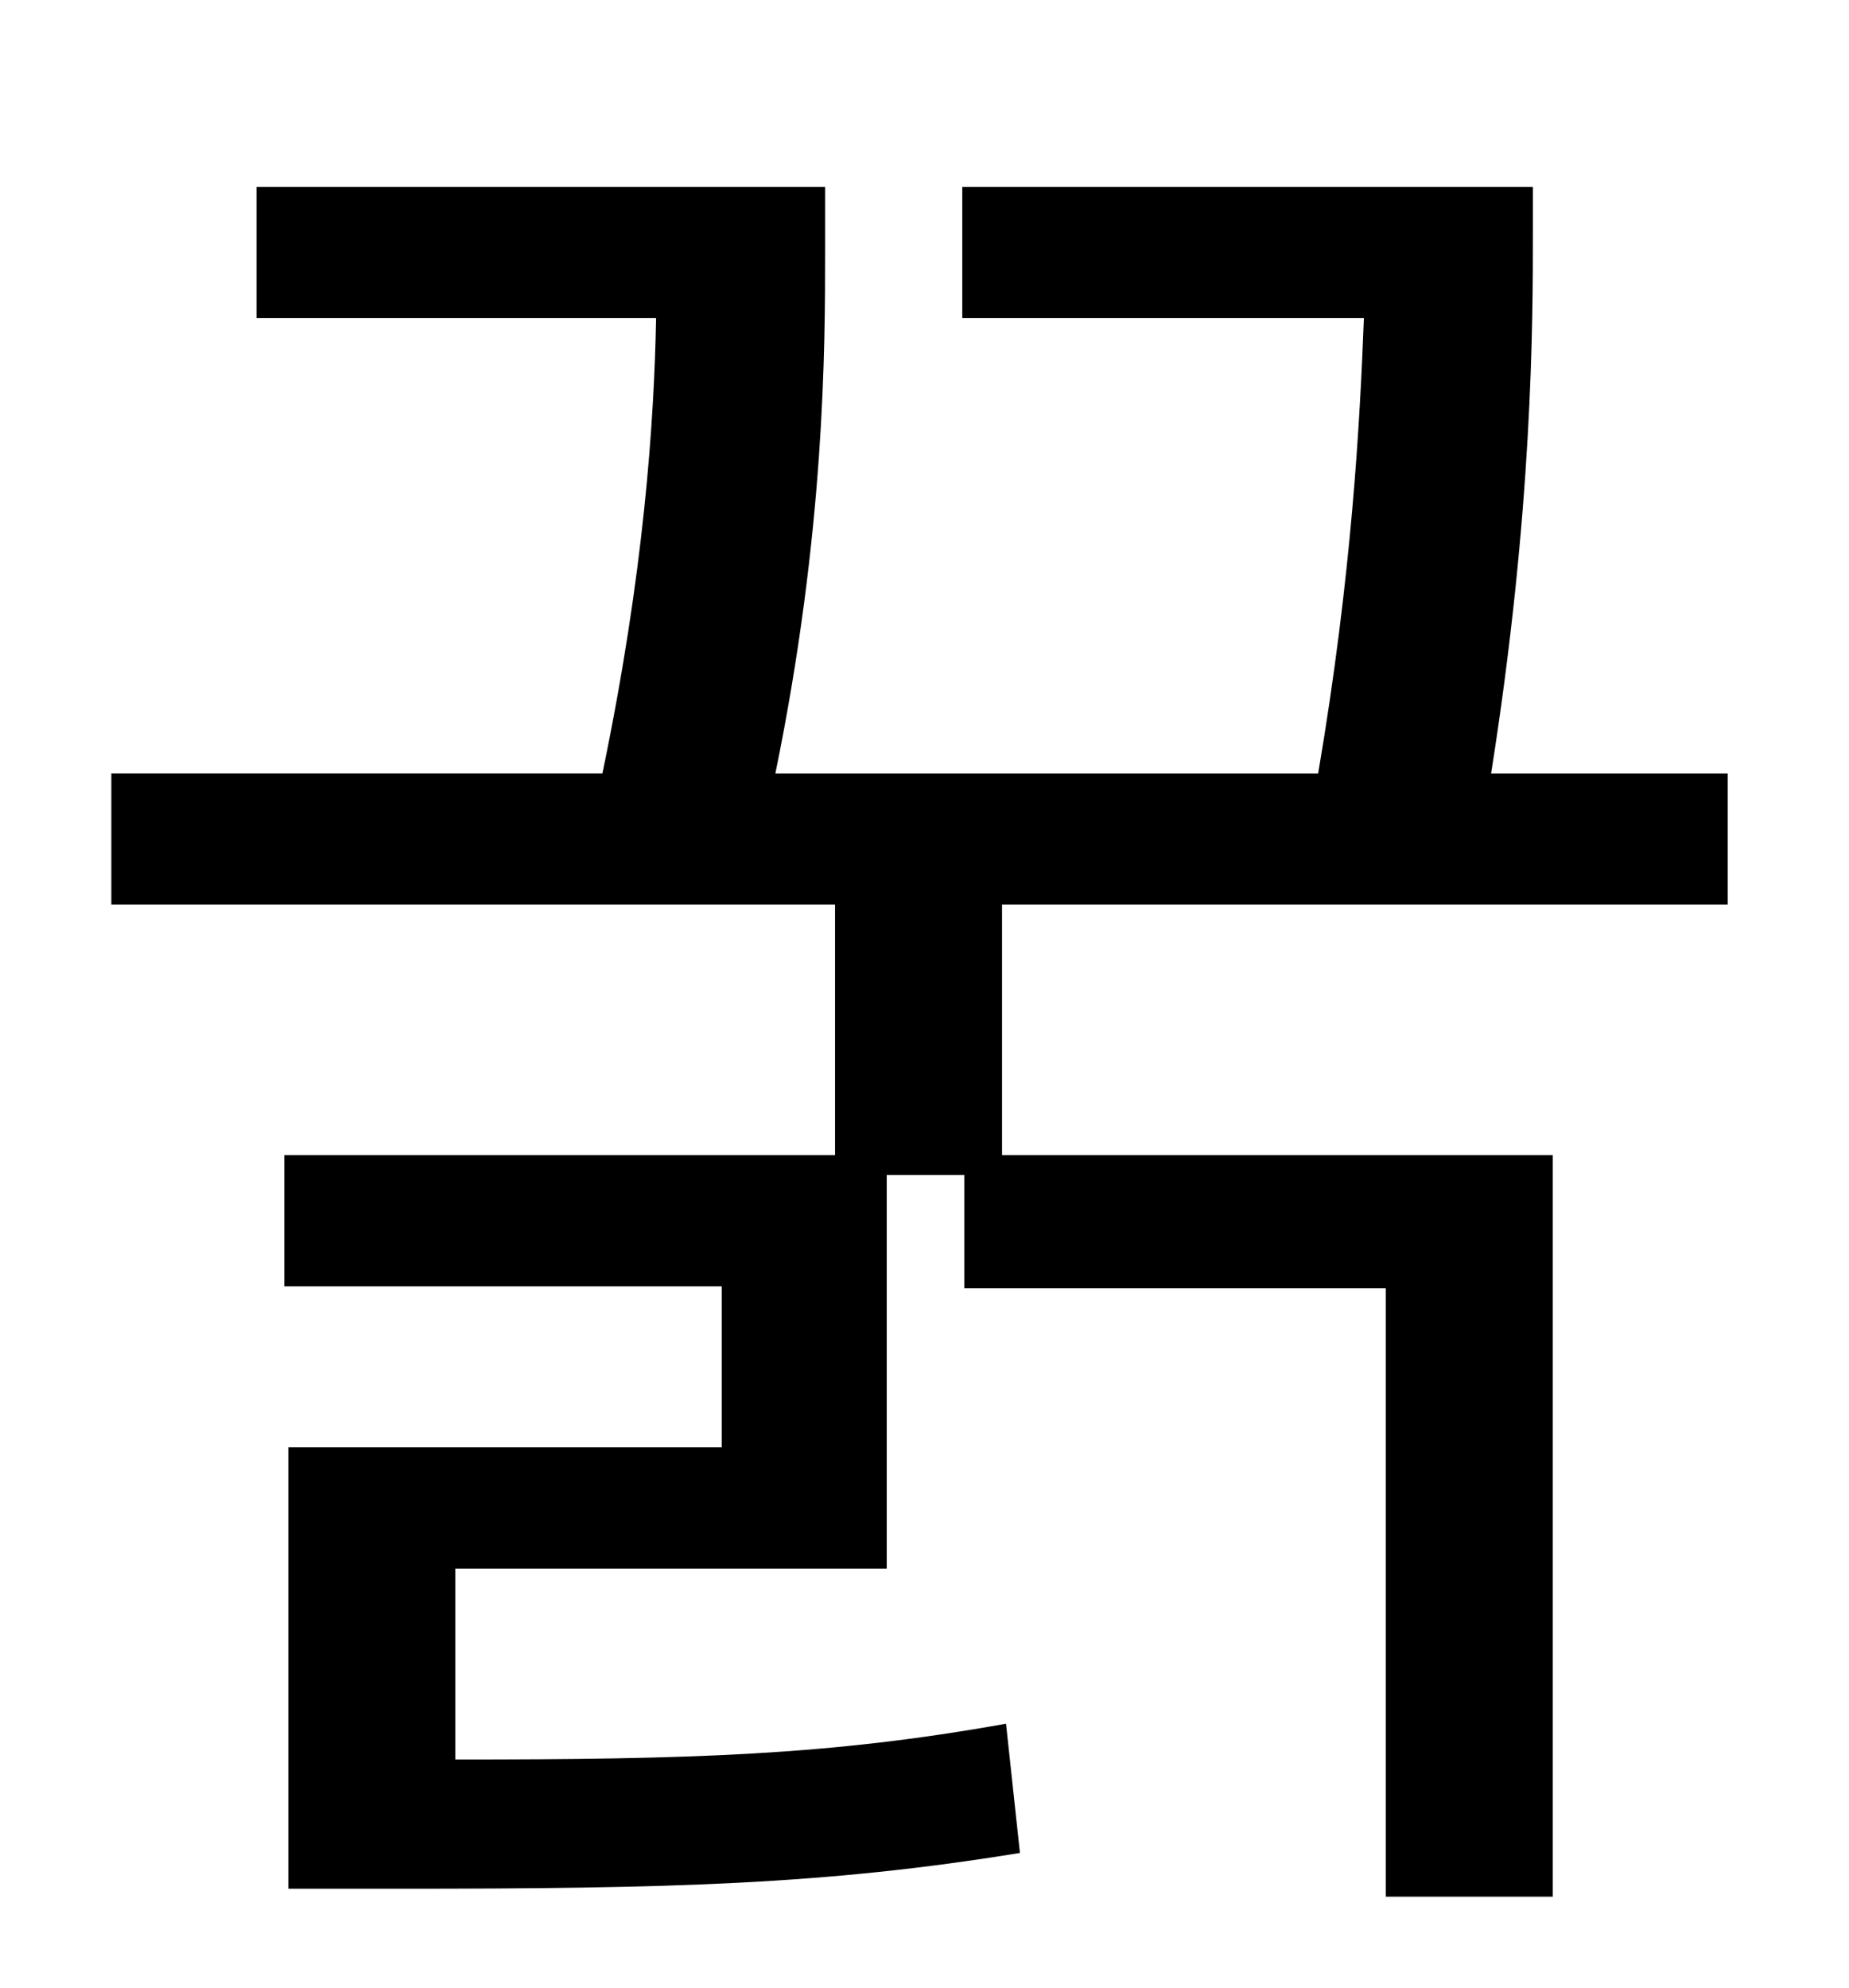 <?xml version="1.0" standalone="no"?>
<!DOCTYPE svg PUBLIC "-//W3C//DTD SVG 1.1//EN" "http://www.w3.org/Graphics/SVG/1.1/DTD/svg11.dtd" >
<svg xmlns="http://www.w3.org/2000/svg" xmlns:xlink="http://www.w3.org/1999/xlink" version="1.1" viewBox="-10 0 930 1000">
   <path fill="currentColor"
d="M859 455h-365v126h277v373h-84v-306h-212v-57h-39v198h-217v96c118 0 188 -2 277 -18l7 65c-98 16 -176 18 -313 18h-55v-222h218v-81h-220v-66h277v-126h-364v-66h247c21 -101 26 -177 27 -229h-201v-66h286v33c0 47 0 140 -25 262h273c17 -100 21 -177 23 -229h-202
v-66h287v22c0 46 0 140 -21 273h119v66z" />
</svg>

